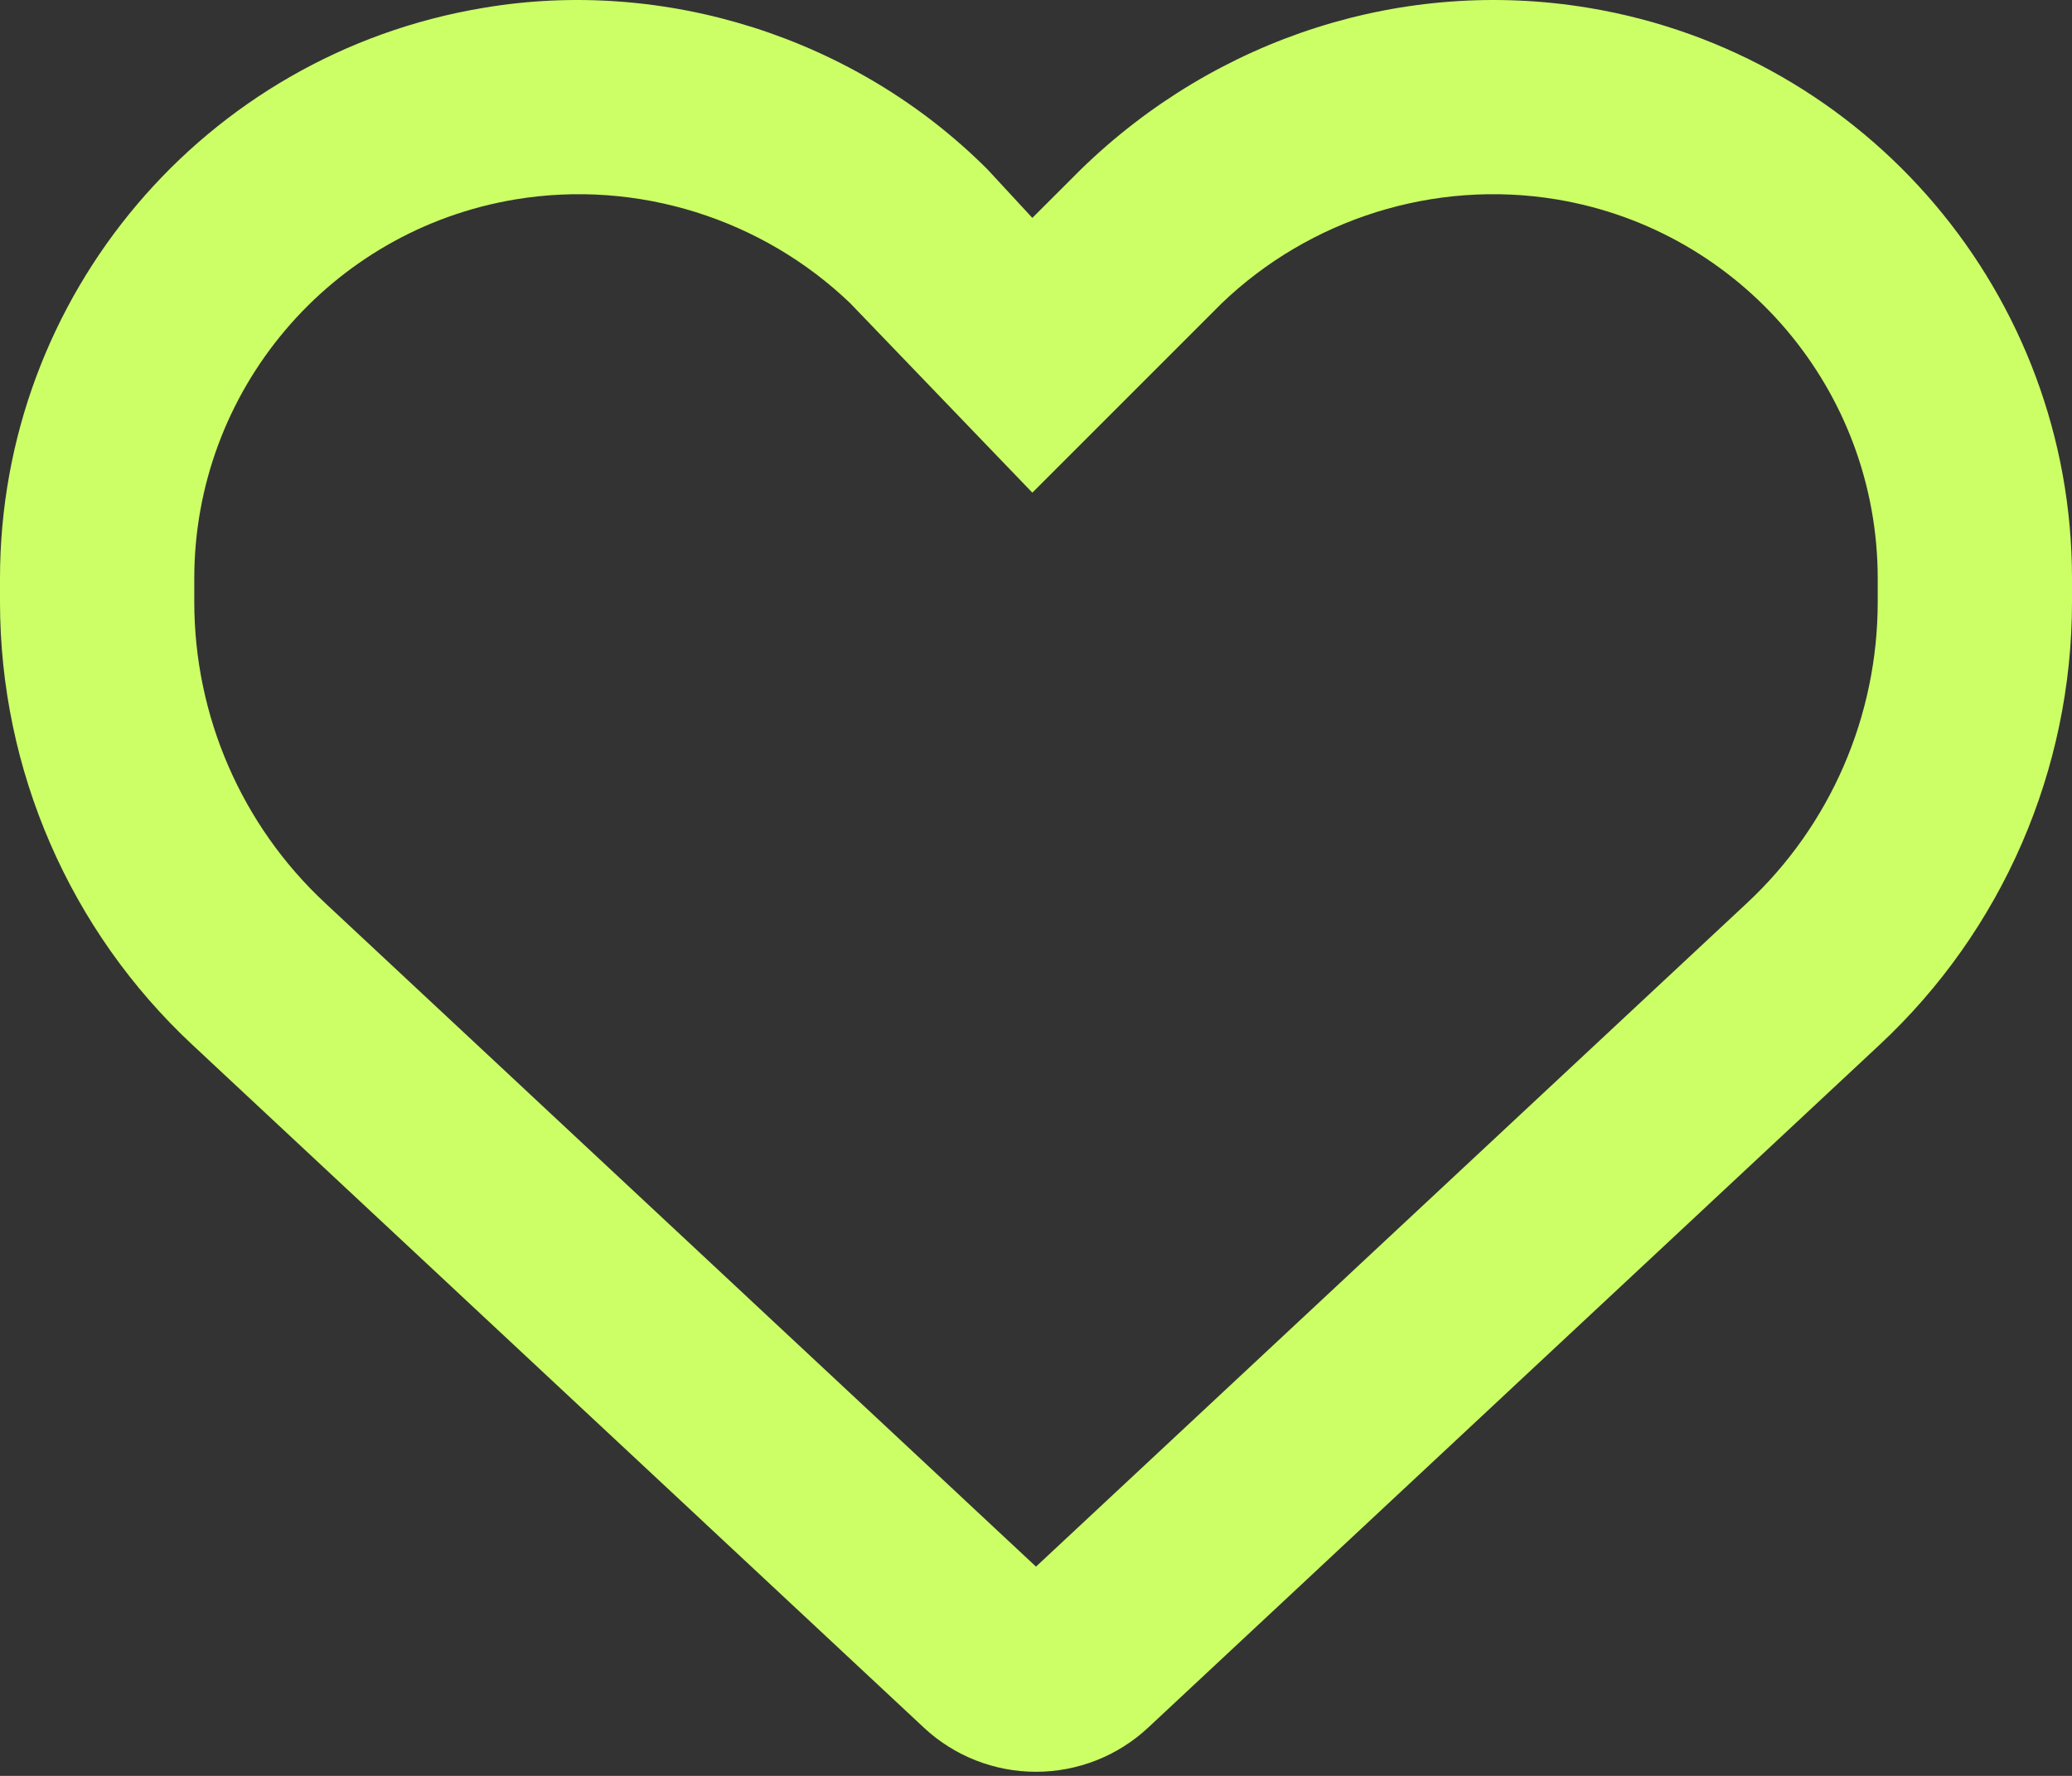 <svg width="42" height="36" viewBox="0 0 42 36" fill="none" xmlns="http://www.w3.org/2000/svg">
<rect x="0" y="0" width="42" height="36" fill="#333333" stroke="none"/>
<path d="M20.016 3.433L20.926 4.417L21.91 3.434C24.659 0.756 28.465 -0.463 32.206 0.16C37.857 1.101 42 5.992 42 11.726V12.202C42 15.606 40.589 18.863 38.095 21.184L23.272 35.023C22.657 35.597 21.845 35.917 21 35.917C20.155 35.917 19.343 35.597 18.728 35.023L3.904 21.184C1.413 18.863 0 15.606 0 12.202V11.726C0 5.992 4.144 1.101 9.795 0.16C13.461 -0.463 17.341 0.756 20.016 3.433C19.942 3.433 20.016 3.434 20.016 3.433ZM20.926 9.987L17.235 6.148C15.455 4.44 12.928 3.63 10.443 4.043C6.69 4.669 3.938 7.92 3.938 11.726V12.202C3.938 14.515 4.898 16.73 6.59 18.305L21 31.758L35.413 18.305C37.103 16.73 38.062 14.515 38.062 12.202V11.726C38.062 7.92 35.306 4.669 31.557 4.043C29.072 3.63 26.545 4.44 24.765 6.148L20.926 9.987Z" fill="#CCFF66"/>
</svg>
